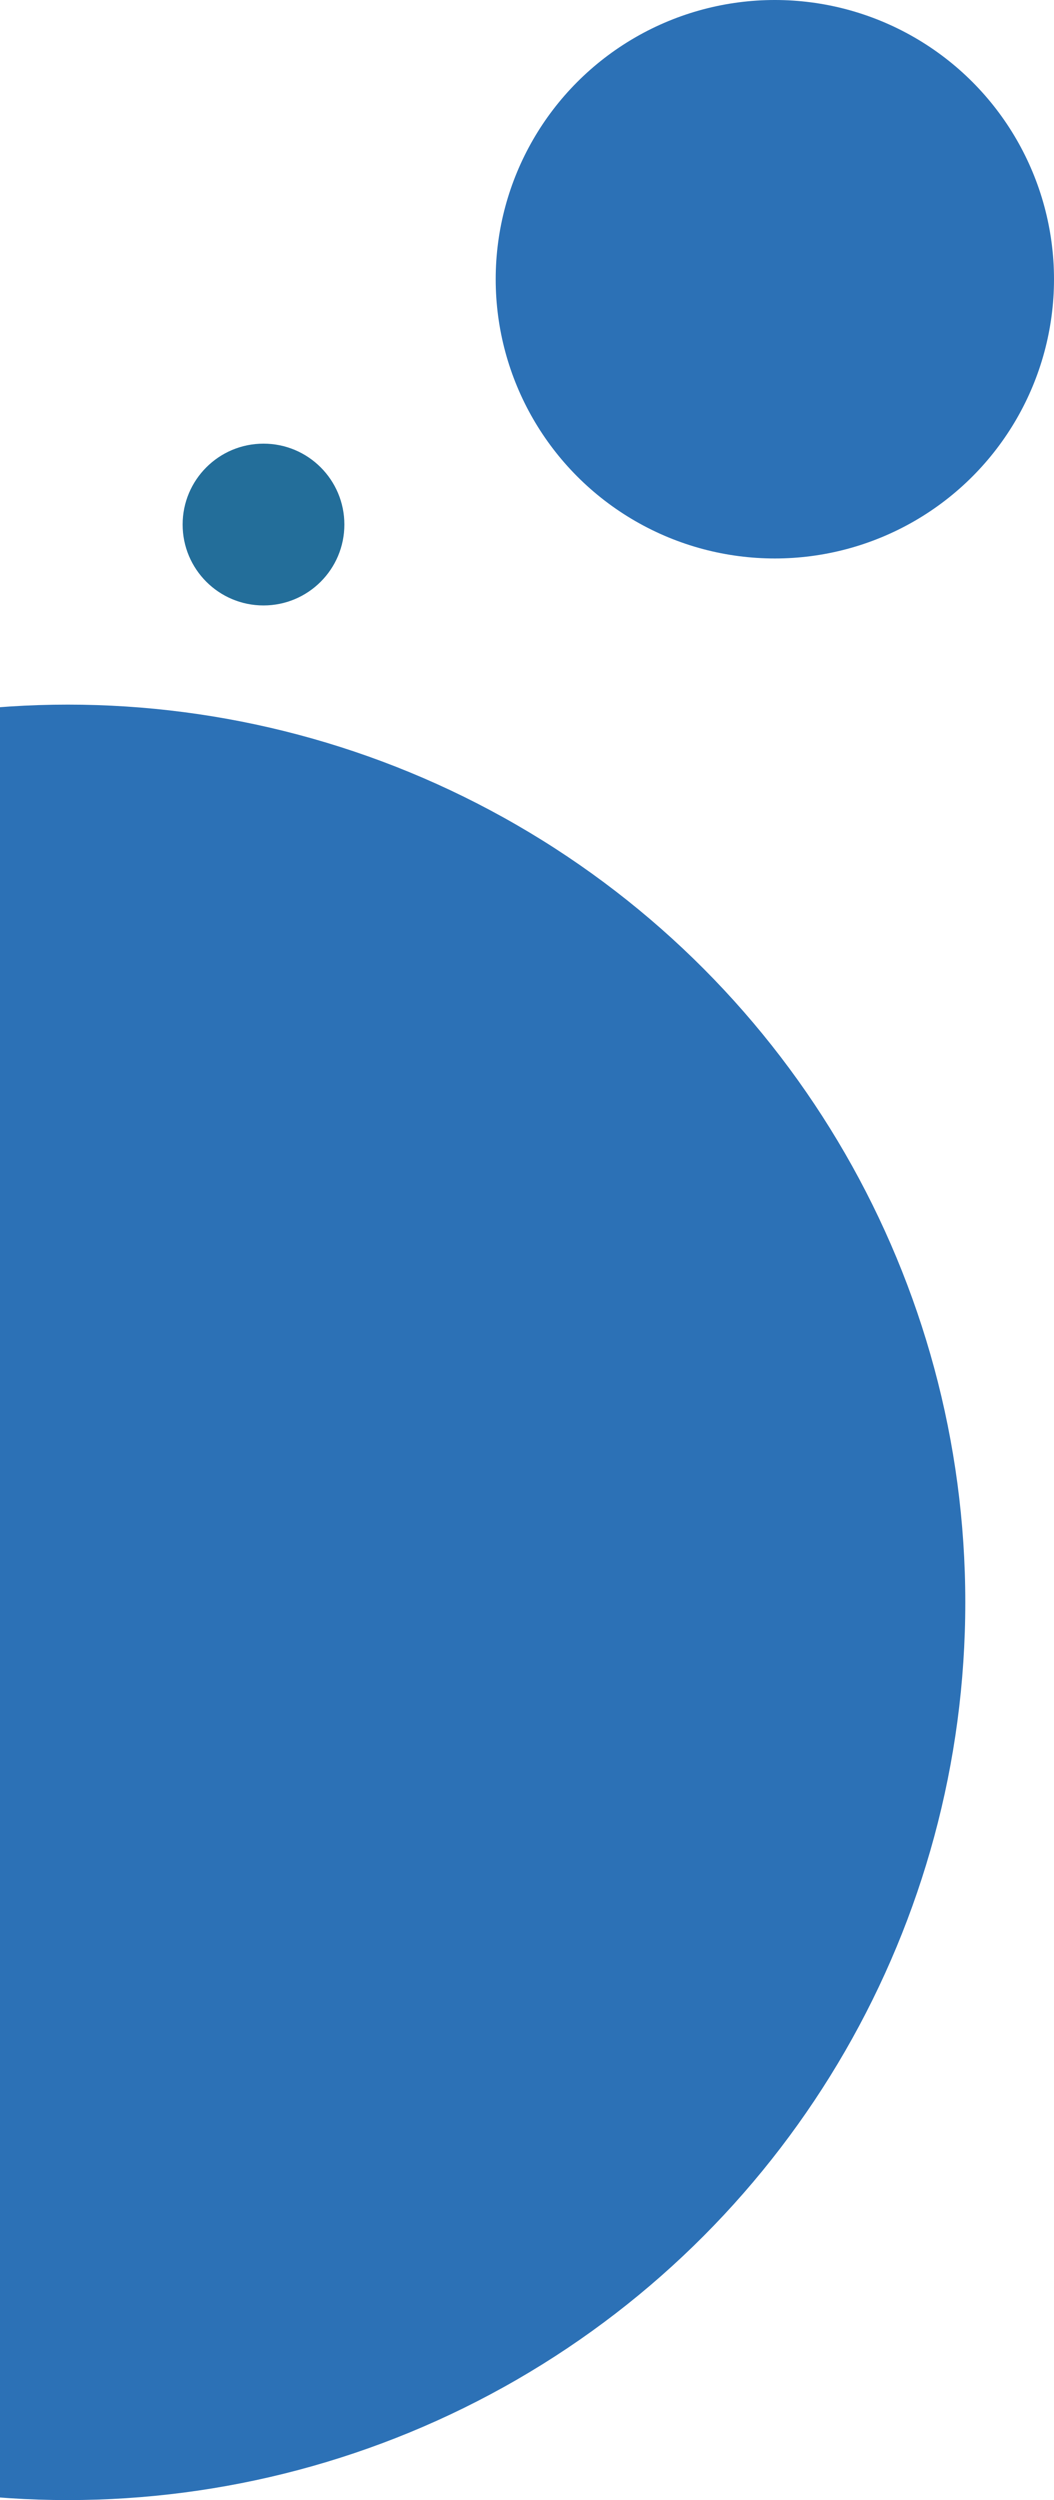 <svg width="202" height="479" viewBox="0 0 202 479" fill="none" xmlns="http://www.w3.org/2000/svg">
<circle cx="13" cy="307" r="172" fill="#2C71B6"/>
<circle r="53.5" transform="matrix(-1 0 0 1 148.5 53.5)" fill="#2C71B6"/>
<circle cx="50.5" cy="100.5" r="15.5" fill="#236E9A"/>
</svg>
